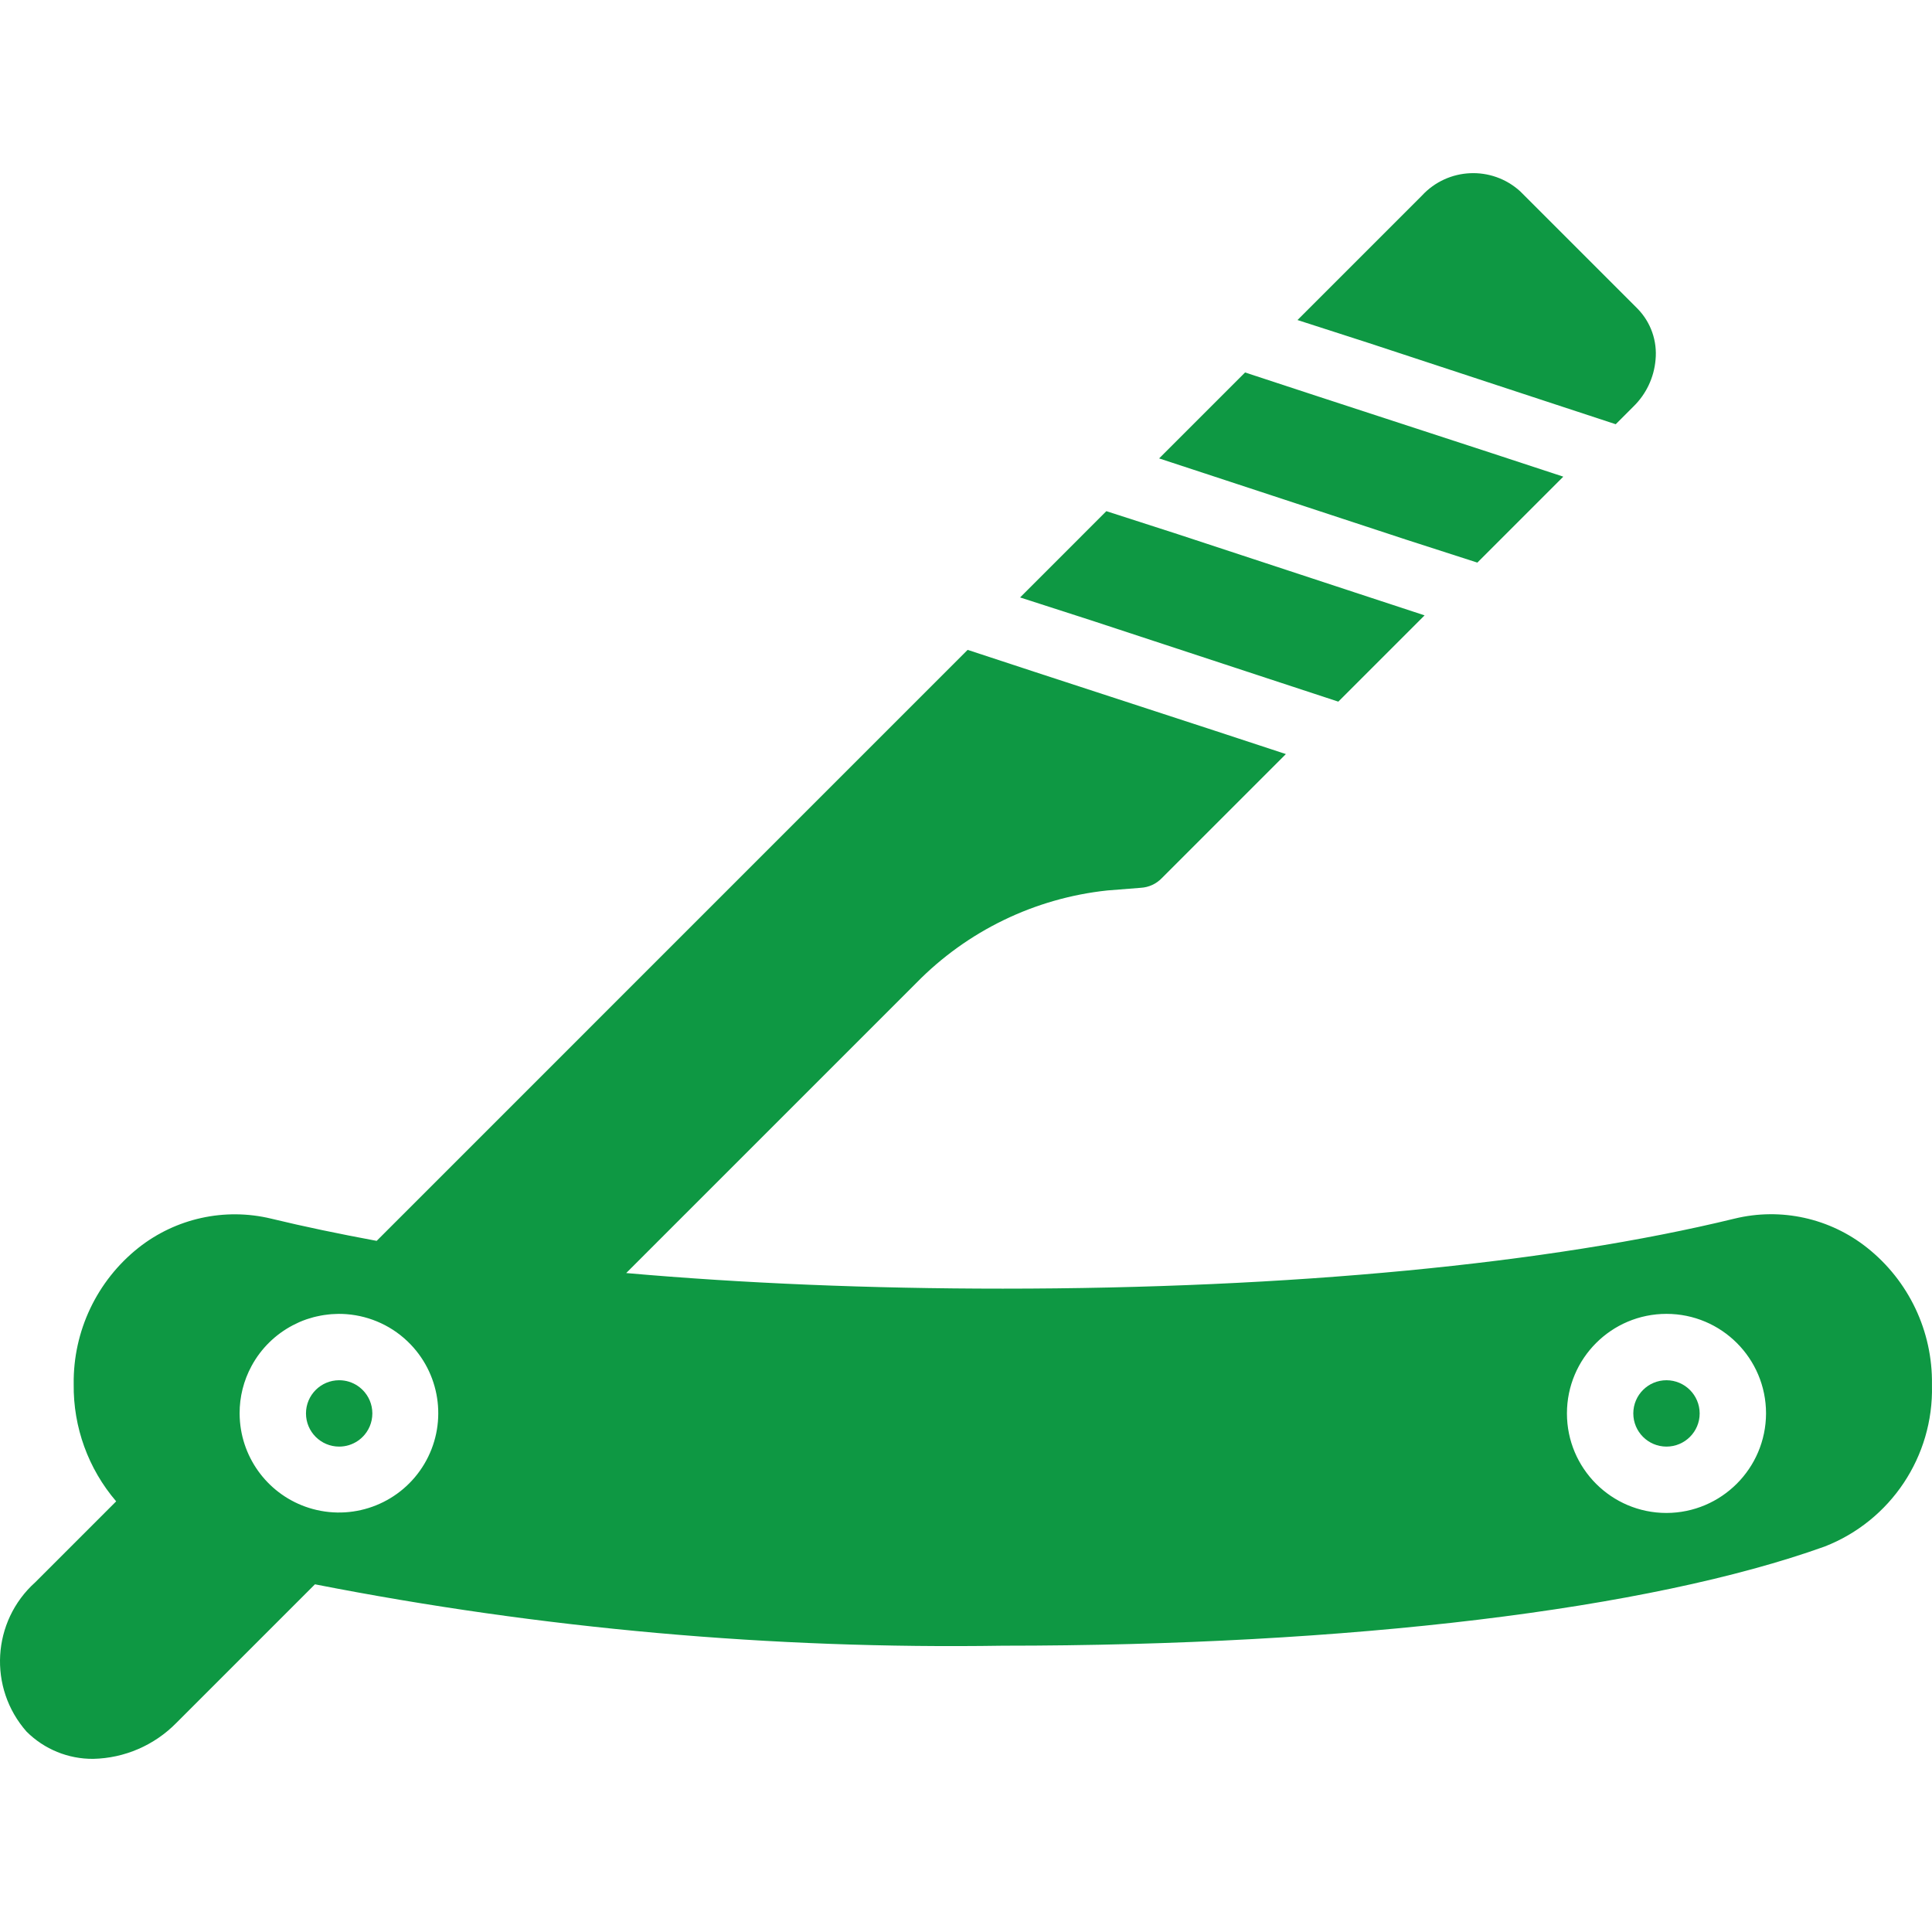 <?xml version="1.0"?>
<svg xmlns="http://www.w3.org/2000/svg" xmlns:xlink="http://www.w3.org/1999/xlink" version="1.1" id="Capa_1" x="0px" y="0px" viewBox="0 0 505.252 505.252" style="enable-background:new 0 0 505.252 505.252;" xml:space="preserve" width="512px" height="512px" class=""><g><g>
	<g>
		<g>
			<path d="M404.055,104.869l18.484,6.075l4.599-4.599c3.349-3.245,5.414-7.59,5.814-12.236c0.486-4.928-1.229-9.819-4.686-13.364     l-30.72-30.72c-7.419-6.741-18.887-6.238-25.687,1.128l-32.542,32.542l18.571,5.988L404.055,104.869z" data-original="#000000" class="active-path" data-old_color="#000000" fill="#0E9843"/>
			<polygon points="367.781,141.143 386.352,147.13 408.828,124.654 390.344,118.58 344.09,103.48 325.606,97.406 303.13,119.882      321.614,125.956    " data-original="#000000" class="active-path" data-old_color="#000000" fill="#0E9843"/>
			<polygon points="331.507,177.416 349.991,183.491 372.554,160.928 354.07,154.854 307.903,139.667 289.332,133.679      266.77,156.242 285.34,162.23    " data-original="#000000" class="active-path" data-old_color="#000000" fill="#0E9843"/>
			<path d="M505.24,362.344v-0.347c0.182-13.867-6.067-27.036-16.922-35.666c-9.767-7.777-22.583-10.597-34.712-7.637     c-48.423,11.802-116.372,18.311-191.349,18.311c-34.799,0-68.035-1.388-98.495-4.079l75.845-75.845     c13.342-13.634,31.016-22.195,49.985-24.212l8.765-0.694c2.074-0.121,4.026-1.019,5.467-2.517l32.456-32.456l-18.484-6.075     l-46.254-15.1l-18.484-6.075L98.504,324.508c-9.806-1.822-19.005-3.732-27.596-5.814c-12.129-2.92-24.928-0.104-34.712,7.637     c-10.855,8.63-17.104,21.8-16.922,35.666c-0.141,11.221,3.807,22.11,11.108,30.633L9.208,413.804     c-11.335,10.195-12.342,27.618-2.256,39.051c4.627,4.612,10.91,7.176,17.443,7.116c8.176-0.18,15.96-3.542,21.695-9.372     l36.274-36.274h0c59.241,11.606,119.534,16.987,179.894,16.054c90.685,0,169.047-9.459,214.953-25.947     C494.473,397.691,505.675,380.871,505.24,362.344z M76.536,346.603c0.445-0.235,0.896-0.452,1.35-0.659     c0.152-0.069,0.3-0.146,0.454-0.212c0.597-0.258,1.201-0.493,1.81-0.704c0.178-0.062,0.361-0.111,0.541-0.169     c0.44-0.142,0.882-0.276,1.326-0.393c0.249-0.066,0.5-0.122,0.751-0.18c0.386-0.09,0.773-0.172,1.161-0.243     c0.264-0.049,0.529-0.094,0.795-0.135c0.39-0.059,0.781-0.106,1.172-0.148c0.257-0.027,0.512-0.058,0.77-0.078     c0.442-0.034,0.885-0.049,1.327-0.06c0.205-0.005,0.409-0.019,0.615-0.02c0.639-0.001,1.276,0.021,1.912,0.068     c0.047,0.003,0.094,0.007,0.14,0.011c6.197,0.485,12.185,3.184,16.719,7.907c8.09,8.429,9.557,21.222,3.586,31.264     c-5.972,10.042-17.913,14.861-29.182,11.777c-10.552-2.888-18.082-12.04-19.019-22.786c-0.003-0.032-0.005-0.064-0.007-0.096     c-0.058-0.698-0.091-1.403-0.093-2.113c-0.017-4.333,1.058-8.601,3.124-12.409C68.281,352.61,72.059,348.962,76.536,346.603z      M435.816,395.667c-14.378,0-26.034-11.656-26.034-26.034c0-14.378,11.656-26.034,26.034-26.034s26.034,11.656,26.034,26.034     C461.808,383.994,450.177,395.625,435.816,395.667z" data-original="#000000" class="active-path" data-old_color="#000000" fill="#0E9843"/>
			<path d="M435.816,360.955c-4.793,0-8.678,3.885-8.678,8.678s3.885,8.678,8.678,8.678c4.793,0,8.678-3.885,8.678-8.678     C444.48,364.846,440.603,360.969,435.816,360.955z" data-original="#000000" class="active-path" data-old_color="#000000" fill="#0E9843"/>
			<path d="M88.698,378.311c1.797,0,3.467-0.546,4.852-1.482c0.692-0.468,1.314-1.033,1.844-1.676     c0.177-0.214,0.344-0.437,0.5-0.668c0.312-0.462,0.581-0.955,0.8-1.474c0.439-1.038,0.682-2.18,0.682-3.378     s-0.243-2.34-0.682-3.378c-0.22-0.519-0.488-1.012-0.8-1.474c-0.156-0.231-0.323-0.454-0.5-0.668     c-0.531-0.643-1.152-1.208-1.844-1.676c-1.385-0.936-3.055-1.482-4.852-1.482c-4.793,0-8.678,3.885-8.678,8.678     S83.905,378.311,88.698,378.311z" data-original="#000000" class="active-path" data-old_color="#000000" fill="#0E9843"/>
		</g>
	</g>
</g></g> </svg>
